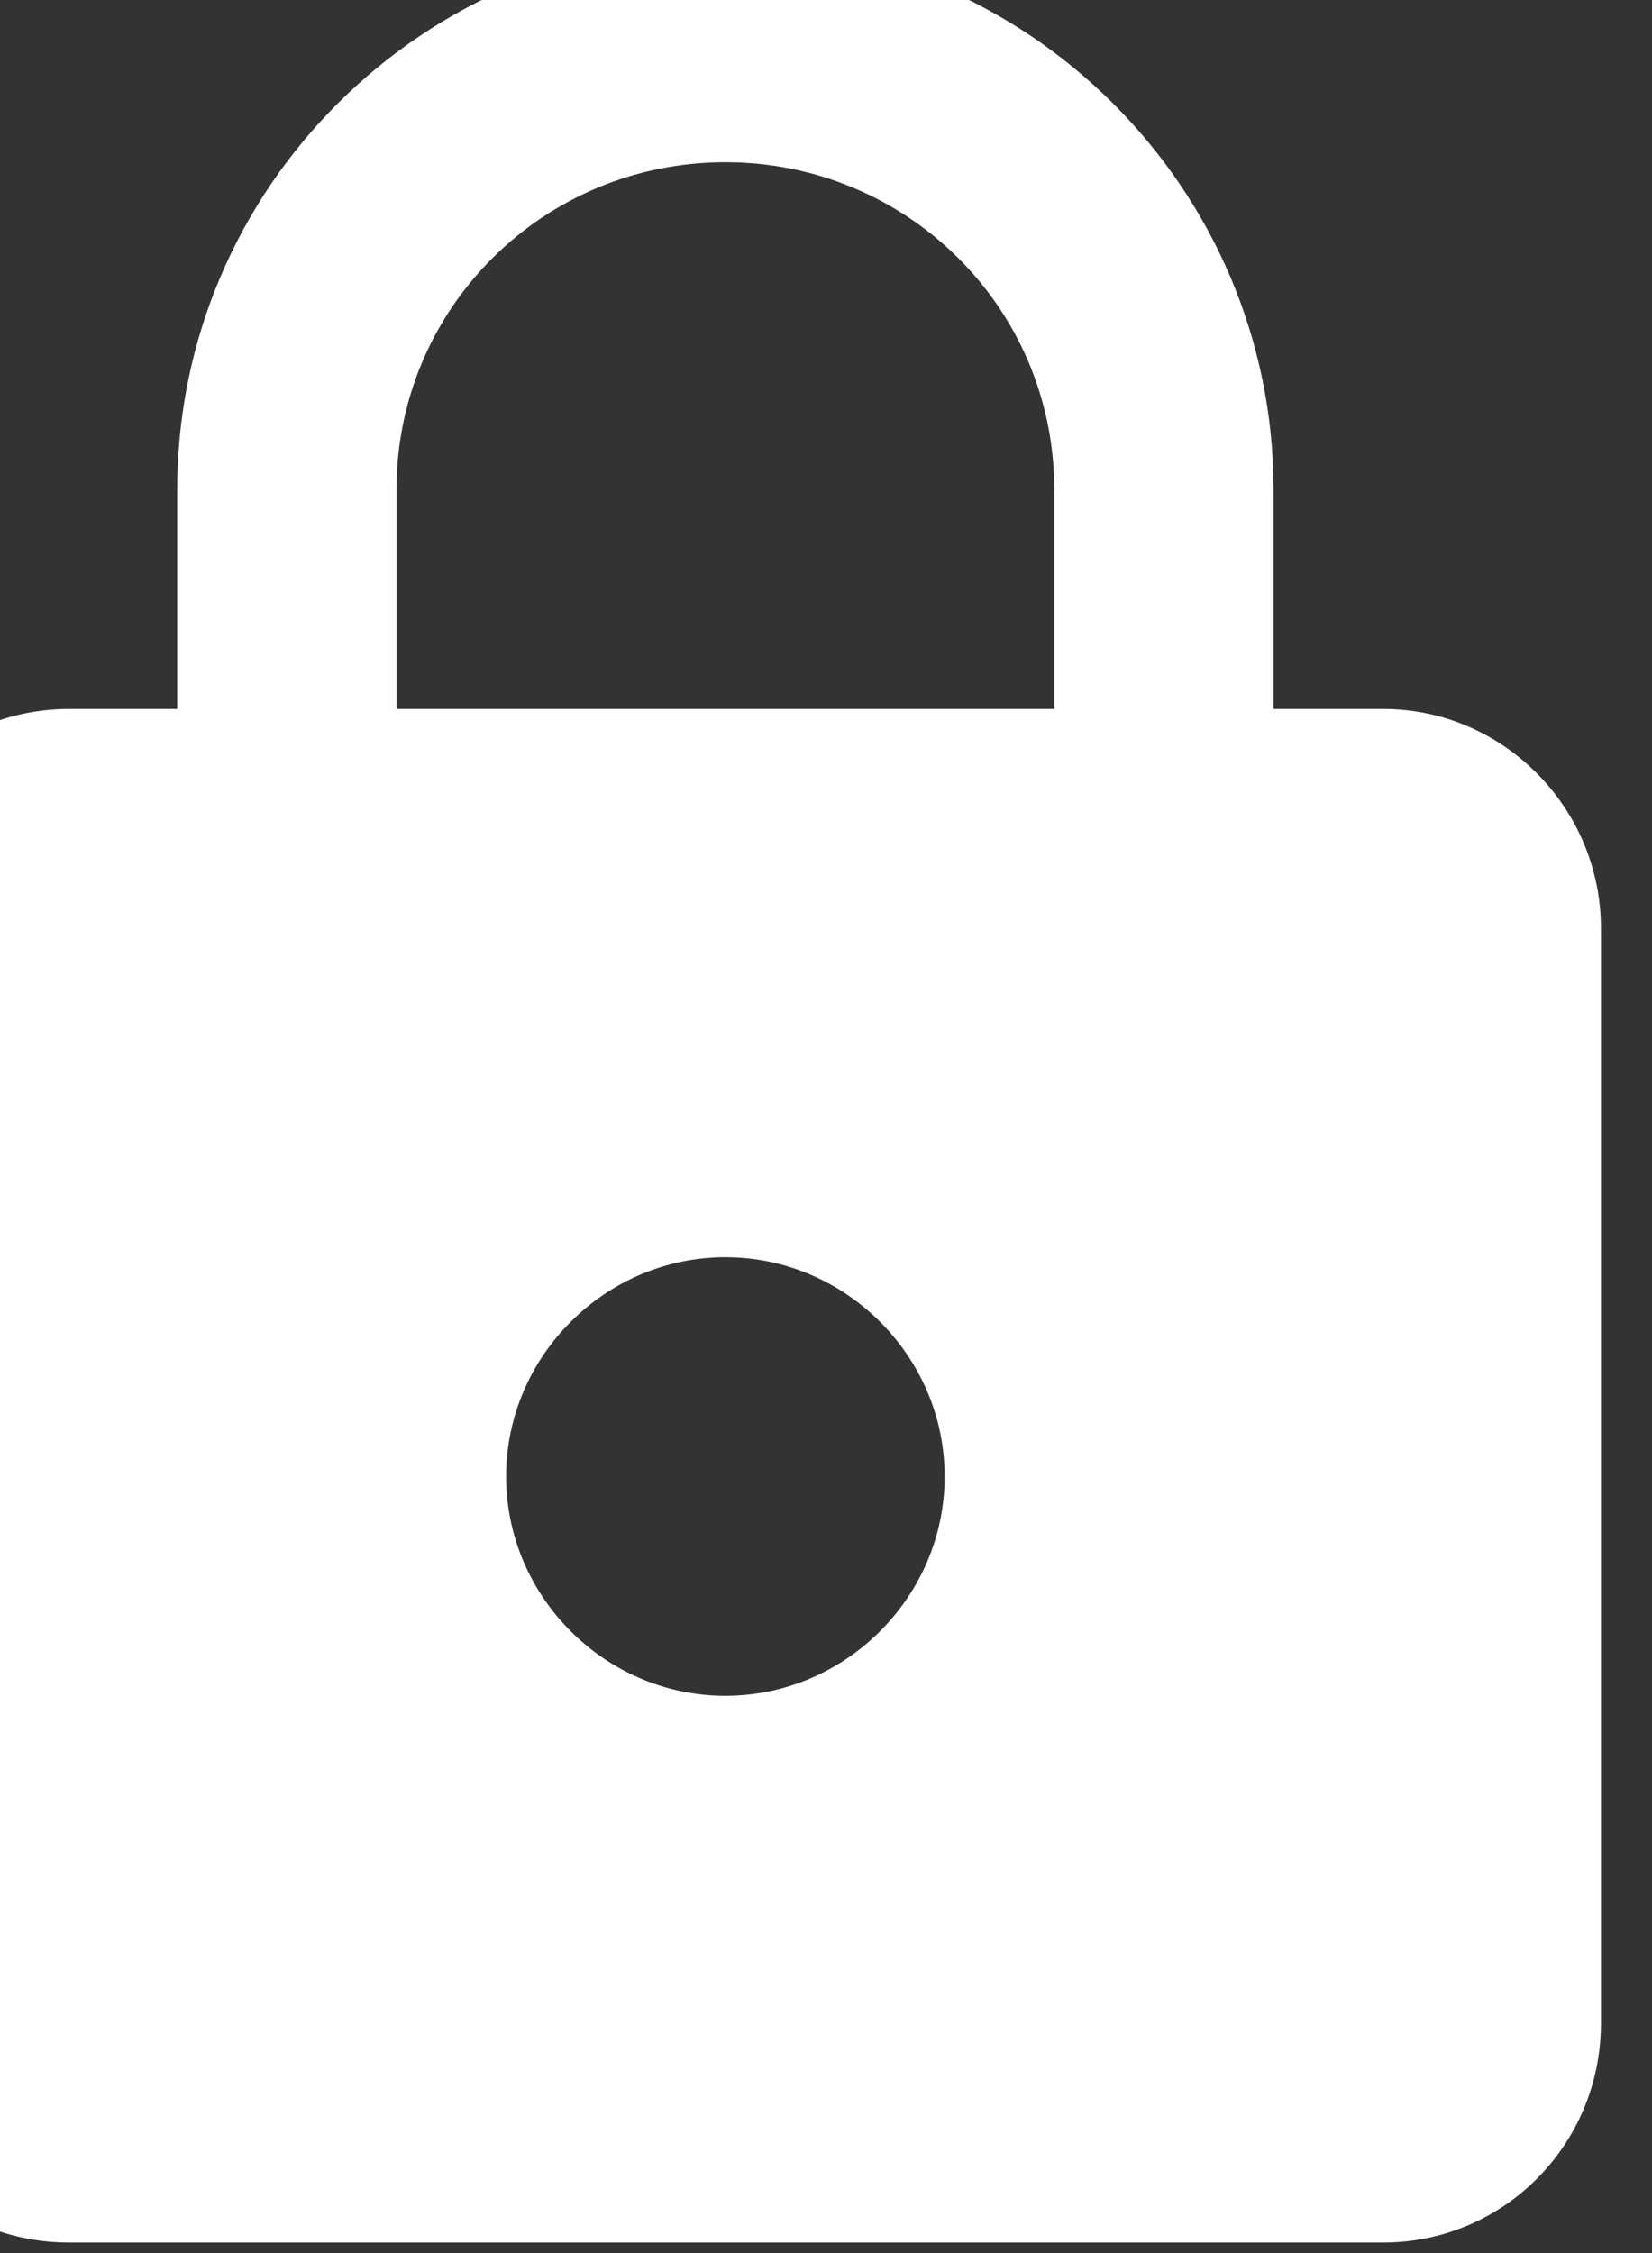 <svg width="11" height="15" viewBox="0 0 11 15" fill="none" xmlns="http://www.w3.org/2000/svg" xmlns:xlink="http://www.w3.org/1999/xlink">
	<rect x="0" y="0" width="11" height="15" fill="#333333" stroke="none"/>
	<desc>
			Created with Pixso.
	</desc>
	<defs/>
	<path id="Vector" d="M9.21 4.72L8.48 4.72L8.48 3.26C8.48 1.25 6.84 -0.38 4.83 -0.38C2.82 -0.38 1.18 1.25 1.18 3.26L1.18 4.72L0.46 4.72C-0.35 4.72 -1 5.38 -1 6.18L-1 13.47C-1 14.28 -0.35 14.93 0.46 14.93L9.21 14.93C10.01 14.93 10.66 14.28 10.66 13.47L10.66 6.18C10.66 5.38 10.01 4.72 9.21 4.72ZM4.83 11.29C4.03 11.29 3.37 10.63 3.37 9.83C3.37 9.03 4.03 8.37 4.83 8.37C5.63 8.37 6.29 9.03 6.29 9.83C6.29 10.63 5.63 11.29 4.83 11.29ZM2.64 4.72L2.64 3.26C2.64 2.05 3.62 1.08 4.83 1.08C6.04 1.08 7.02 2.05 7.02 3.26L7.02 4.72L2.64 4.72Z" fill="#FFFFFF" fill-opacity="1" fill-rule="nonzero"/>
</svg>
